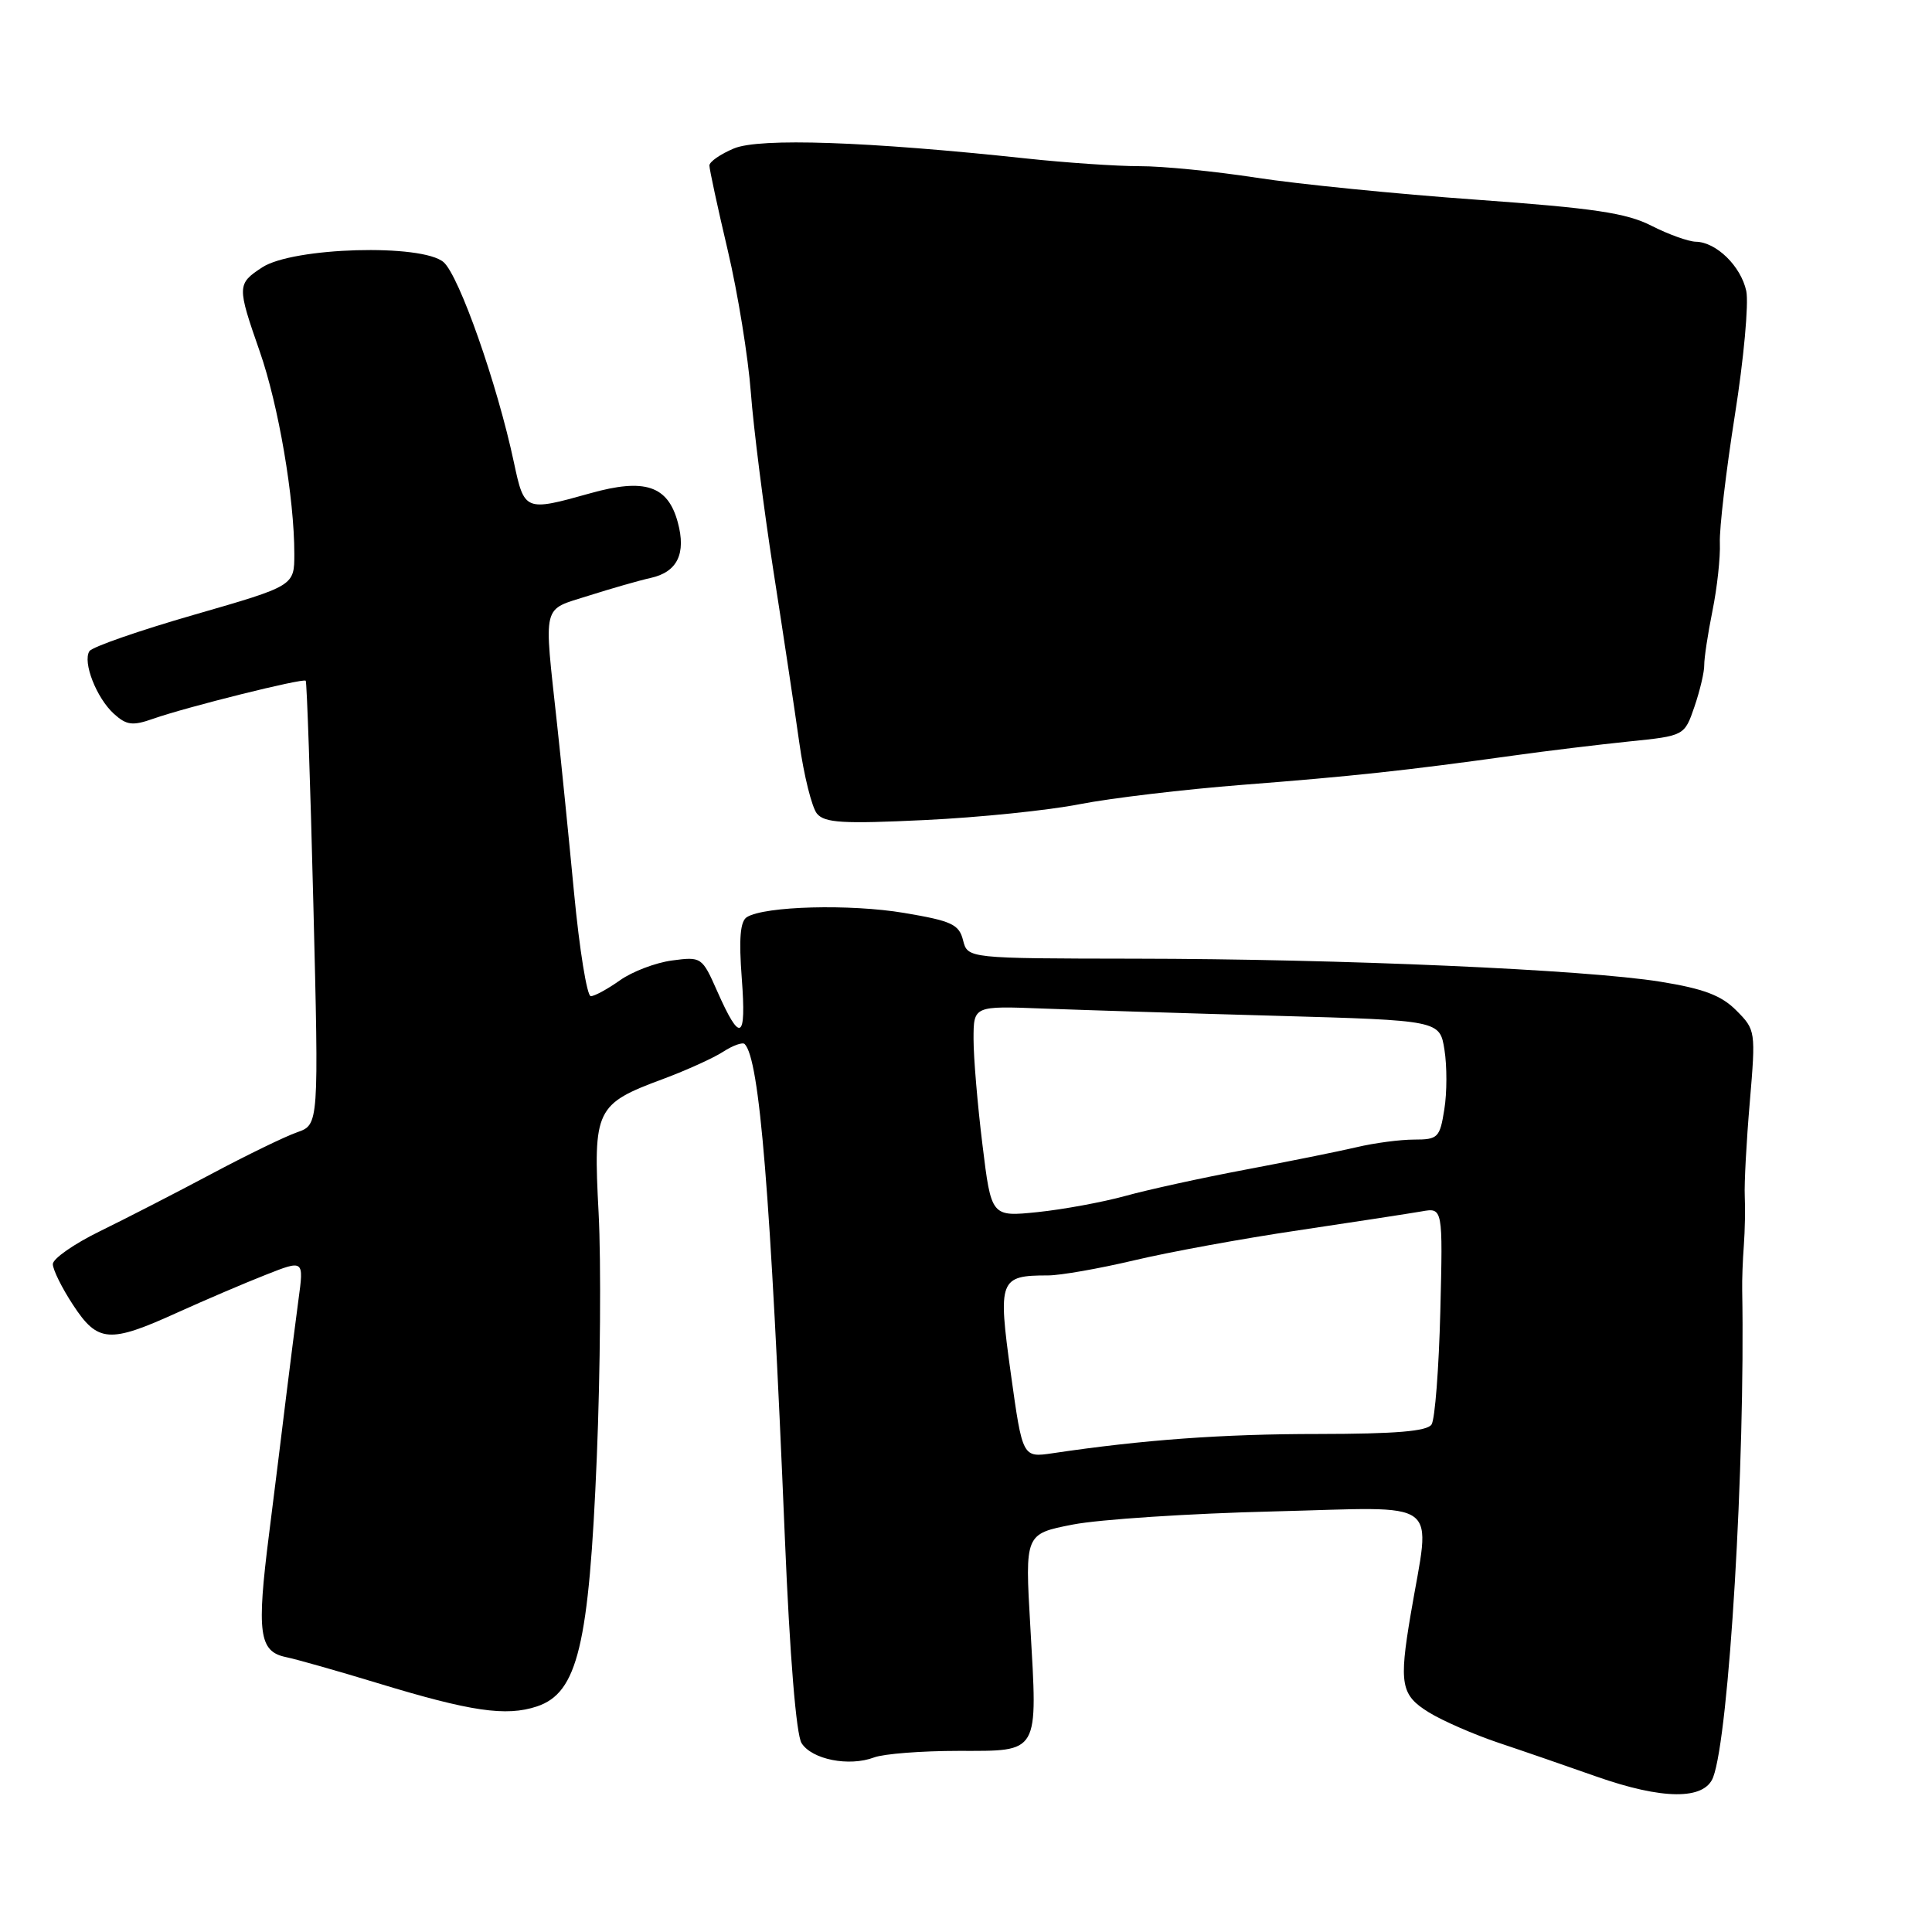 <?xml version="1.0" encoding="UTF-8" standalone="no"?>
<!DOCTYPE svg PUBLIC "-//W3C//DTD SVG 1.1//EN" "http://www.w3.org/Graphics/SVG/1.1/DTD/svg11.dtd" >
<svg xmlns="http://www.w3.org/2000/svg" xmlns:xlink="http://www.w3.org/1999/xlink" version="1.1" viewBox="0 0 256 256">
 <g >
 <path fill="currentColor"
d=" M 227.00 235.50 C 229.11 229.95 231.26 193.87 230.85 171.00 C 230.82 169.62 230.92 166.93 231.07 165.00 C 231.21 163.07 231.27 160.15 231.19 158.50 C 231.11 156.85 231.41 151.22 231.86 146.00 C 232.65 136.63 232.63 136.46 230.08 133.90 C 228.10 131.90 225.76 131.01 220.00 130.08 C 210.05 128.48 177.78 127.06 150.36 127.03 C 128.22 127.00 128.22 127.00 127.61 124.59 C 127.08 122.48 126.11 122.03 119.82 120.97 C 112.66 119.76 101.33 120.06 98.97 121.52 C 98.08 122.07 97.89 124.36 98.29 129.65 C 98.91 137.85 98.10 138.27 95.03 131.33 C 93.03 126.81 92.94 126.75 89.04 127.27 C 86.87 127.56 83.77 128.74 82.14 129.90 C 80.52 131.05 78.78 132.00 78.28 132.00 C 77.78 132.00 76.78 125.81 76.06 118.25 C 75.34 110.69 74.33 100.67 73.82 96.00 C 72.05 79.65 71.73 80.93 78.00 78.93 C 81.03 77.97 84.72 76.91 86.22 76.58 C 89.75 75.80 90.94 73.36 89.81 69.21 C 88.50 64.35 85.44 63.33 78.22 65.36 C 69.55 67.79 69.48 67.76 68.09 61.25 C 65.89 50.89 60.84 36.54 58.78 34.74 C 55.93 32.27 38.82 32.76 34.74 35.43 C 31.40 37.62 31.40 37.92 34.42 46.58 C 36.91 53.72 39.00 65.95 39.00 73.39 C 39.00 77.63 39.00 77.63 25.75 81.45 C 18.46 83.55 12.21 85.72 11.85 86.28 C 10.92 87.73 12.79 92.50 15.10 94.59 C 16.77 96.10 17.57 96.20 20.29 95.24 C 24.72 93.68 40.17 89.83 40.51 90.20 C 40.66 90.36 41.12 103.67 41.52 119.76 C 42.25 149.02 42.25 149.02 39.38 150.03 C 37.79 150.58 32.67 153.07 28.00 155.56 C 23.32 158.05 16.69 161.46 13.25 163.14 C 9.81 164.82 7.00 166.78 7.00 167.50 C 7.00 168.23 8.20 170.66 9.68 172.91 C 12.95 177.90 14.48 178.02 23.44 173.95 C 27.13 172.28 32.43 170.01 35.21 168.92 C 40.27 166.92 40.27 166.92 39.55 172.21 C 39.16 175.12 38.43 180.88 37.92 185.00 C 37.42 189.12 36.40 197.35 35.65 203.28 C 33.99 216.38 34.33 218.83 37.87 219.57 C 39.32 219.87 44.77 221.42 50.00 223.01 C 62.40 226.79 67.05 227.47 71.15 226.11 C 76.54 224.31 78.05 218.05 79.08 193.07 C 79.55 181.76 79.66 167.21 79.32 160.74 C 78.59 146.95 78.91 146.29 87.89 142.96 C 90.97 141.81 94.55 140.19 95.84 139.35 C 97.12 138.52 98.40 138.07 98.67 138.34 C 100.65 140.32 102.10 158.08 104.00 203.81 C 104.65 219.44 105.50 229.83 106.21 230.97 C 107.57 233.14 112.50 234.12 115.82 232.87 C 117.09 232.39 122.12 232.00 127.00 232.00 C 137.82 232.00 137.50 232.55 136.52 215.48 C 135.81 203.25 135.81 203.25 142.16 202.01 C 145.65 201.33 157.63 200.54 168.78 200.27 C 191.52 199.71 189.57 198.24 186.92 213.93 C 185.36 223.15 185.63 224.61 189.32 226.89 C 191.15 228.02 195.32 229.84 198.57 230.93 C 201.83 232.02 207.65 234.03 211.50 235.39 C 220.30 238.49 225.85 238.53 227.00 235.50 Z  M 143.06 106.56 C 147.15 105.76 156.88 104.60 164.68 103.99 C 179.11 102.87 186.21 102.11 200.50 100.12 C 204.90 99.50 211.81 98.67 215.85 98.25 C 223.20 97.50 223.20 97.50 224.53 93.62 C 225.26 91.48 225.84 89.01 225.82 88.12 C 225.81 87.23 226.29 84.00 226.91 80.94 C 227.53 77.89 227.97 73.84 227.89 71.94 C 227.81 70.05 228.71 62.42 229.88 55.00 C 231.06 47.58 231.73 40.18 231.39 38.56 C 230.68 35.27 227.42 32.08 224.71 32.03 C 223.73 32.01 221.08 31.06 218.84 29.92 C 215.52 28.22 211.20 27.58 195.63 26.46 C 185.11 25.71 172.00 24.40 166.50 23.55 C 161.00 22.70 154.03 22.01 151.00 22.02 C 147.97 22.02 141.22 21.56 136.00 21.00 C 114.91 18.74 100.66 18.25 97.25 19.67 C 95.46 20.42 94.00 21.43 94.00 21.93 C 94.00 22.43 95.09 27.49 96.43 33.17 C 97.77 38.85 99.14 47.33 99.49 52.00 C 99.84 56.67 101.18 67.25 102.46 75.50 C 103.75 83.75 105.30 94.06 105.91 98.41 C 106.52 102.76 107.58 106.99 108.25 107.81 C 109.28 109.04 111.68 109.18 122.55 108.66 C 129.74 108.32 138.97 107.37 143.06 106.56 Z  M 133.94 182.01 C 132.21 169.55 132.42 169.00 138.86 169.00 C 140.50 169.00 145.62 168.10 150.24 167.01 C 154.86 165.91 164.68 164.11 172.07 163.02 C 179.46 161.92 186.78 160.79 188.35 160.52 C 191.19 160.01 191.19 160.01 190.85 173.76 C 190.66 181.32 190.14 188.06 189.69 188.75 C 189.11 189.65 184.94 190.00 174.69 190.01 C 161.98 190.01 151.45 190.78 139.49 192.56 C 135.49 193.15 135.49 193.15 133.94 182.01 Z  M 130.18 151.68 C 129.53 146.42 129.00 140.13 129.00 137.70 C 129.00 133.28 129.00 133.28 138.25 133.64 C 143.34 133.83 157.24 134.27 169.14 134.60 C 190.78 135.21 190.78 135.21 191.40 139.11 C 191.74 141.25 191.74 144.80 191.38 147.00 C 190.79 150.75 190.53 151.00 187.39 151.00 C 185.54 151.00 182.11 151.45 179.76 152.01 C 177.42 152.56 170.78 153.90 165.00 154.99 C 159.22 156.08 152.06 157.65 149.07 158.48 C 146.08 159.30 140.87 160.26 137.49 160.61 C 131.35 161.24 131.35 161.24 130.18 151.68 Z "/>
</g>
</svg>